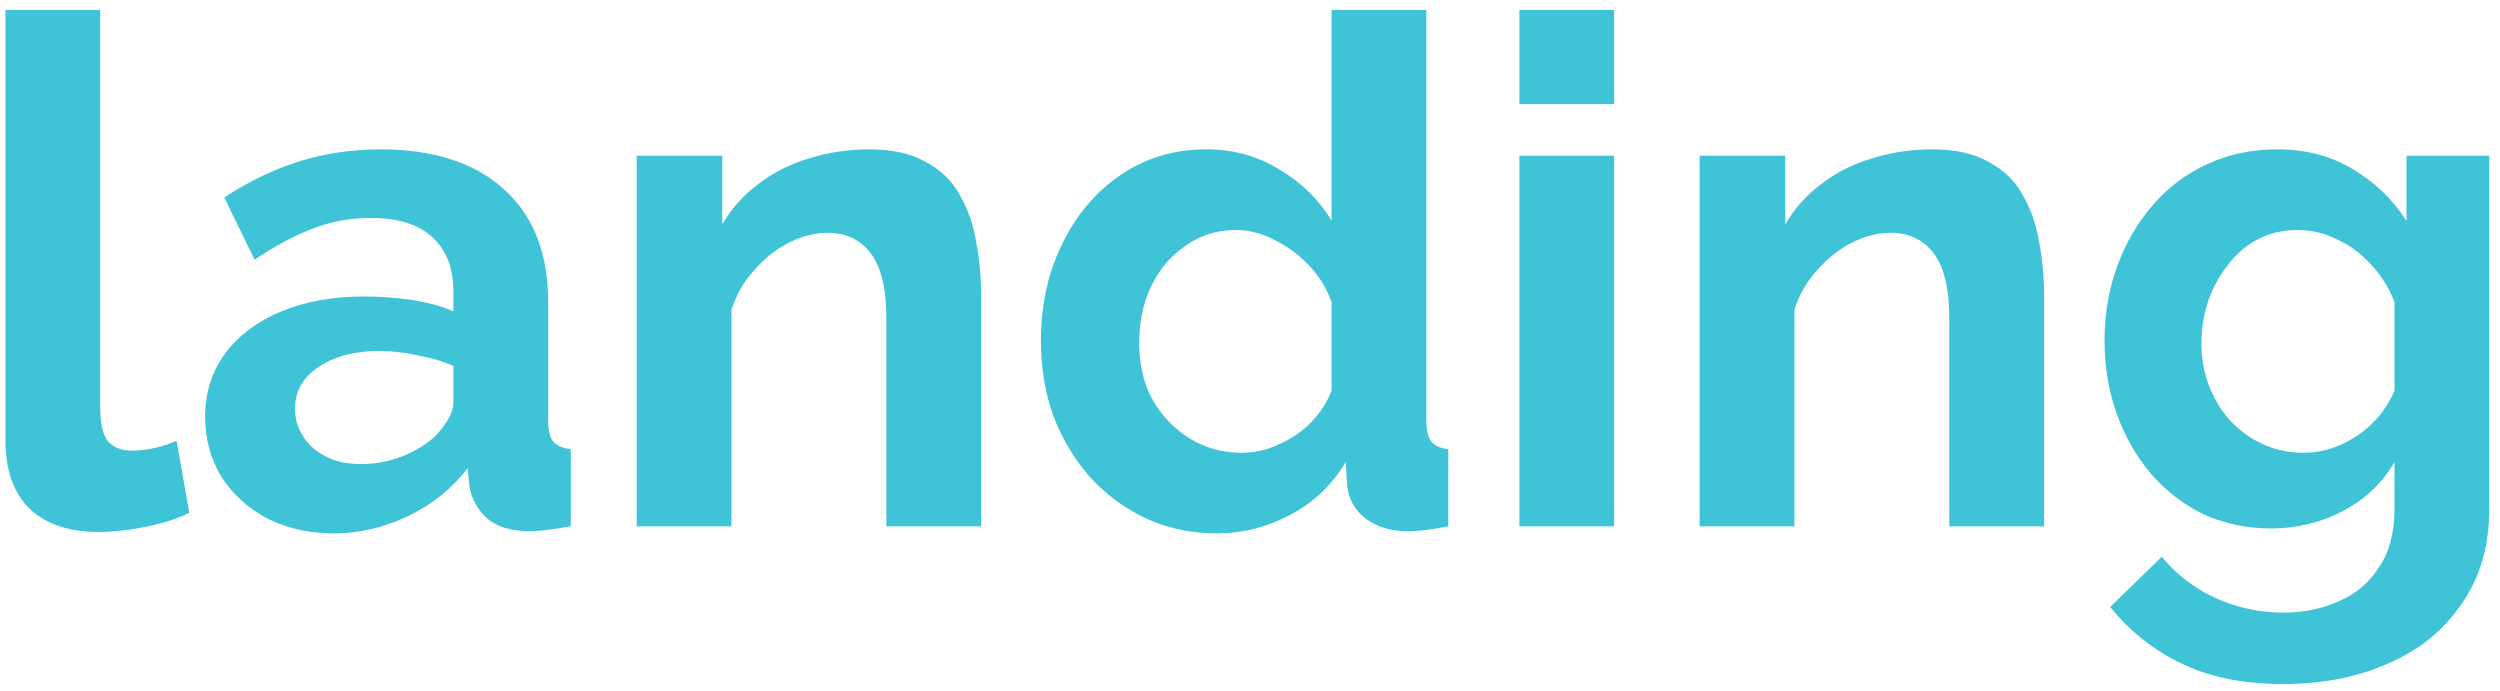 <svg width="152" height="42" viewBox="0 0 152 42" fill="none" xmlns="http://www.w3.org/2000/svg">
<path d="M0.33 0.61H6.092V24.776C6.092 25.808 6.264 26.51 6.608 26.883C6.952 27.227 7.425 27.399 8.027 27.399C8.486 27.399 8.959 27.342 9.446 27.227C9.933 27.112 10.363 26.969 10.736 26.797L11.51 31.183C10.736 31.556 9.833 31.842 8.801 32.043C7.769 32.244 6.837 32.344 6.006 32.344C4.2 32.344 2.795 31.871 1.792 30.925C0.817 29.95 0.33 28.574 0.33 26.797V0.61ZM12.473 25.335C12.473 23.873 12.874 22.597 13.677 21.508C14.508 20.39 15.655 19.53 17.116 18.928C18.578 18.326 20.256 18.025 22.148 18.025C23.093 18.025 24.054 18.097 25.029 18.24C26.003 18.383 26.849 18.613 27.566 18.928V17.724C27.566 16.291 27.136 15.187 26.276 14.413C25.444 13.639 24.197 13.252 22.535 13.252C21.302 13.252 20.127 13.467 19.009 13.897C17.89 14.327 16.715 14.958 15.482 15.789L13.633 12.005C15.124 11.03 16.643 10.299 18.192 9.812C19.768 9.325 21.416 9.081 23.137 9.081C26.347 9.081 28.841 9.884 30.619 11.489C32.425 13.094 33.328 15.388 33.328 18.369V25.55C33.328 26.152 33.428 26.582 33.629 26.84C33.858 27.098 34.216 27.256 34.703 27.313V32C34.188 32.086 33.715 32.158 33.285 32.215C32.883 32.272 32.539 32.301 32.252 32.301C31.106 32.301 30.232 32.043 29.63 31.527C29.056 31.011 28.698 30.38 28.555 29.635L28.425 28.474C27.451 29.735 26.233 30.71 24.77 31.398C23.308 32.086 21.818 32.43 20.299 32.43C18.808 32.43 17.46 32.129 16.256 31.527C15.081 30.896 14.149 30.051 13.461 28.99C12.802 27.901 12.473 26.682 12.473 25.335ZM26.491 26.496C26.806 26.152 27.064 25.808 27.265 25.464C27.465 25.12 27.566 24.805 27.566 24.518V22.239C26.878 21.952 26.132 21.737 25.329 21.594C24.527 21.422 23.767 21.336 23.05 21.336C21.56 21.336 20.327 21.666 19.352 22.325C18.407 22.956 17.933 23.801 17.933 24.862C17.933 25.435 18.091 25.98 18.407 26.496C18.722 27.012 19.18 27.428 19.782 27.743C20.384 28.058 21.101 28.216 21.933 28.216C22.793 28.216 23.638 28.058 24.47 27.743C25.301 27.399 25.974 26.983 26.491 26.496ZM59.653 32H53.891V19.358C53.891 17.552 53.575 16.233 52.945 15.402C52.314 14.571 51.44 14.155 50.322 14.155C49.548 14.155 48.76 14.356 47.957 14.757C47.183 15.158 46.48 15.717 45.85 16.434C45.219 17.122 44.761 17.925 44.474 18.842V32H38.712V9.468H43.915V13.639C44.488 12.664 45.219 11.847 46.108 11.188C46.996 10.5 48.014 9.984 49.161 9.64C50.336 9.267 51.569 9.081 52.859 9.081C54.264 9.081 55.41 9.339 56.299 9.855C57.216 10.342 57.904 11.016 58.363 11.876C58.85 12.707 59.18 13.653 59.352 14.714C59.553 15.775 59.653 16.85 59.653 17.939V32ZM63.287 20.734C63.287 18.555 63.717 16.592 64.577 14.843C65.437 13.066 66.627 11.661 68.146 10.629C69.665 9.597 71.4 9.081 73.349 9.081C75.012 9.081 76.502 9.497 77.821 10.328C79.168 11.131 80.215 12.163 80.96 13.424V0.61H86.722V25.55C86.722 26.152 86.822 26.582 87.023 26.84C87.224 27.098 87.568 27.256 88.055 27.313V32C87.052 32.201 86.235 32.301 85.604 32.301C84.572 32.301 83.712 32.043 83.024 31.527C82.365 31.011 81.992 30.337 81.906 29.506L81.82 28.087C80.989 29.492 79.856 30.567 78.423 31.312C77.018 32.057 75.542 32.43 73.994 32.43C72.446 32.43 71.013 32.129 69.694 31.527C68.404 30.925 67.272 30.094 66.297 29.033C65.351 27.972 64.606 26.74 64.061 25.335C63.545 23.902 63.287 22.368 63.287 20.734ZM80.96 23.744V18.369C80.673 17.538 80.215 16.792 79.584 16.133C78.953 15.474 78.251 14.958 77.477 14.585C76.703 14.184 75.929 13.983 75.155 13.983C74.266 13.983 73.464 14.169 72.747 14.542C72.03 14.915 71.4 15.416 70.855 16.047C70.339 16.678 69.938 17.409 69.651 18.24C69.393 19.071 69.264 19.946 69.264 20.863C69.264 21.78 69.407 22.655 69.694 23.486C70.009 24.289 70.454 24.991 71.027 25.593C71.6 26.195 72.26 26.668 73.005 27.012C73.779 27.356 74.61 27.528 75.499 27.528C76.044 27.528 76.588 27.442 77.133 27.27C77.706 27.069 78.237 26.811 78.724 26.496C79.24 26.152 79.684 25.751 80.057 25.292C80.458 24.805 80.759 24.289 80.96 23.744ZM92.378 32V9.468H98.14V32H92.378ZM92.378 6.329V0.61H98.14V6.329H92.378ZM124.279 32H118.517V19.358C118.517 17.552 118.202 16.233 117.571 15.402C116.94 14.571 116.066 14.155 114.948 14.155C114.174 14.155 113.386 14.356 112.583 14.757C111.809 15.158 111.107 15.717 110.476 16.434C109.845 17.122 109.387 17.925 109.1 18.842V32H103.338V9.468H108.541V13.639C109.114 12.664 109.845 11.847 110.734 11.188C111.623 10.5 112.64 9.984 113.787 9.64C114.962 9.267 116.195 9.081 117.485 9.081C118.89 9.081 120.036 9.339 120.925 9.855C121.842 10.342 122.53 11.016 122.989 11.876C123.476 12.707 123.806 13.653 123.978 14.714C124.179 15.775 124.279 16.85 124.279 17.939V32ZM138.104 32.129C136.613 32.129 135.237 31.842 133.976 31.269C132.743 30.667 131.668 29.836 130.751 28.775C129.862 27.714 129.174 26.496 128.687 25.12C128.2 23.744 127.956 22.282 127.956 20.734C127.956 19.1 128.214 17.581 128.73 16.176C129.246 14.771 129.963 13.539 130.88 12.478C131.826 11.389 132.93 10.557 134.191 9.984C135.481 9.382 136.9 9.081 138.448 9.081C140.197 9.081 141.73 9.482 143.049 10.285C144.368 11.059 145.457 12.105 146.317 13.424V9.468H151.348V30.925C151.348 33.161 150.803 35.067 149.714 36.644C148.653 38.249 147.177 39.468 145.285 40.299C143.393 41.159 141.243 41.589 138.835 41.589C136.398 41.589 134.334 41.173 132.643 40.342C130.952 39.539 129.504 38.393 128.3 36.902L131.439 33.849C132.299 34.91 133.374 35.741 134.664 36.343C135.983 36.945 137.373 37.246 138.835 37.246C140.068 37.246 141.186 37.017 142.189 36.558C143.221 36.128 144.038 35.44 144.64 34.494C145.271 33.577 145.586 32.387 145.586 30.925V28.087C144.841 29.377 143.78 30.38 142.404 31.097C141.057 31.785 139.623 32.129 138.104 32.129ZM140.039 27.528C140.67 27.528 141.272 27.428 141.845 27.227C142.418 27.026 142.949 26.754 143.436 26.41C143.923 26.066 144.353 25.665 144.726 25.206C145.099 24.719 145.385 24.231 145.586 23.744V18.369C145.242 17.48 144.755 16.706 144.124 16.047C143.522 15.388 142.834 14.886 142.06 14.542C141.315 14.169 140.526 13.983 139.695 13.983C138.806 13.983 138.004 14.169 137.287 14.542C136.57 14.915 135.954 15.445 135.438 16.133C134.922 16.792 134.521 17.538 134.234 18.369C133.976 19.172 133.847 20.017 133.847 20.906C133.847 21.823 134.005 22.683 134.32 23.486C134.635 24.289 135.065 24.991 135.61 25.593C136.183 26.195 136.843 26.668 137.588 27.012C138.362 27.356 139.179 27.528 140.039 27.528Z" fill="#3FC3D7"/>
</svg>
